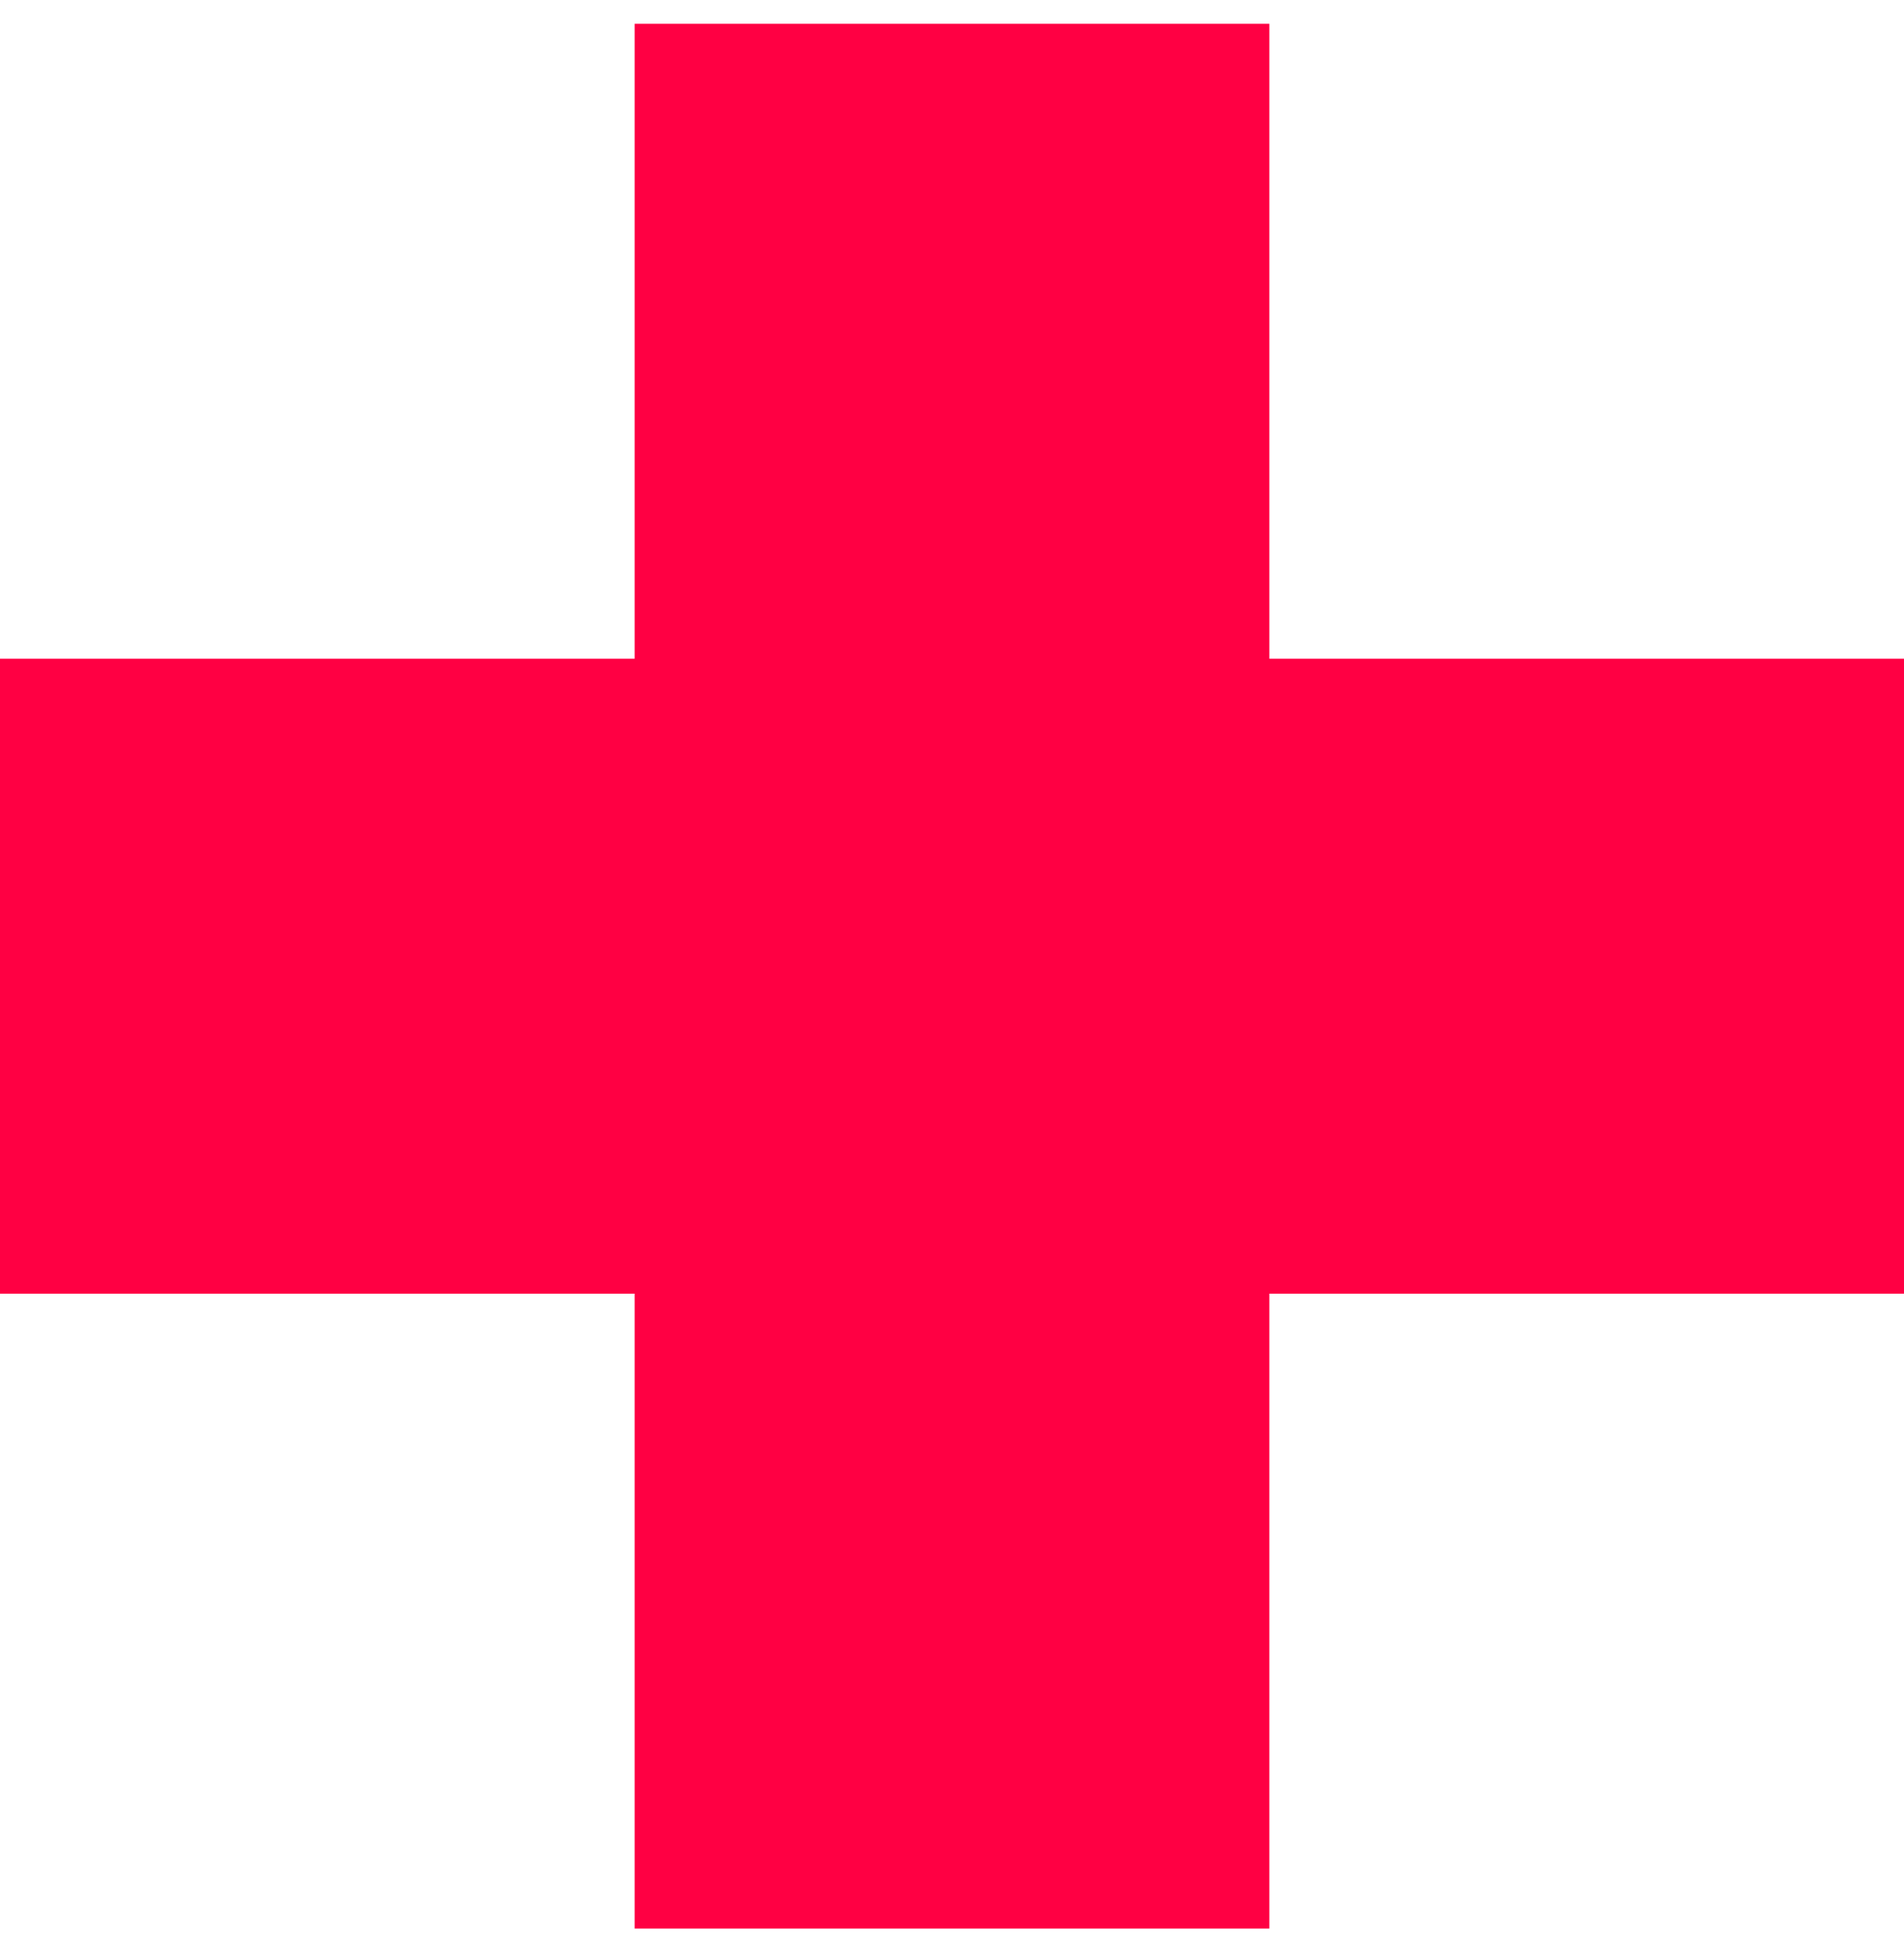 <?xml version="1.0" encoding="UTF-8" standalone="no"?>
<svg width="40px" height="41px" viewBox="0 0 40 41" version="1.1" xmlns="http://www.w3.org/2000/svg" xmlns:xlink="http://www.w3.org/1999/xlink" xmlns:sketch="http://www.bohemiancoding.com/sketch/ns">
    <!-- Generator: Sketch 3.1.1 (8761) - http://www.bohemiancoding.com/sketch -->
    <title>PLus</title>
    <desc>Created with Sketch.</desc>
    <defs></defs>
    <g id="Page-1" stroke="none" stroke-width="1" fill="none" fill-rule="evenodd" sketch:type="MSPage">
        <g id="instagator-1-Invite-Friends" sketch:type="MSArtboardGroup" transform="translate(-579, -152.5)" fill="#FF0043">
            <g id="Add-Invitee" sketch:type="MSLayerGroup" transform="translate(0, 129)">
                <path d="M579,50.667 L579,37.333 L592.333,37.333 L592.333,24 L605.667,24 L605.667,37.333 L619,37.333 L619,50.667 L605.667,50.667 L605.667,64 L592.333,64 L592.333,50.667 L579,50.667 Z" id="PLus" sketch:type="MSShapeGroup"></path>
            </g>
        </g>
    </g>
</svg>